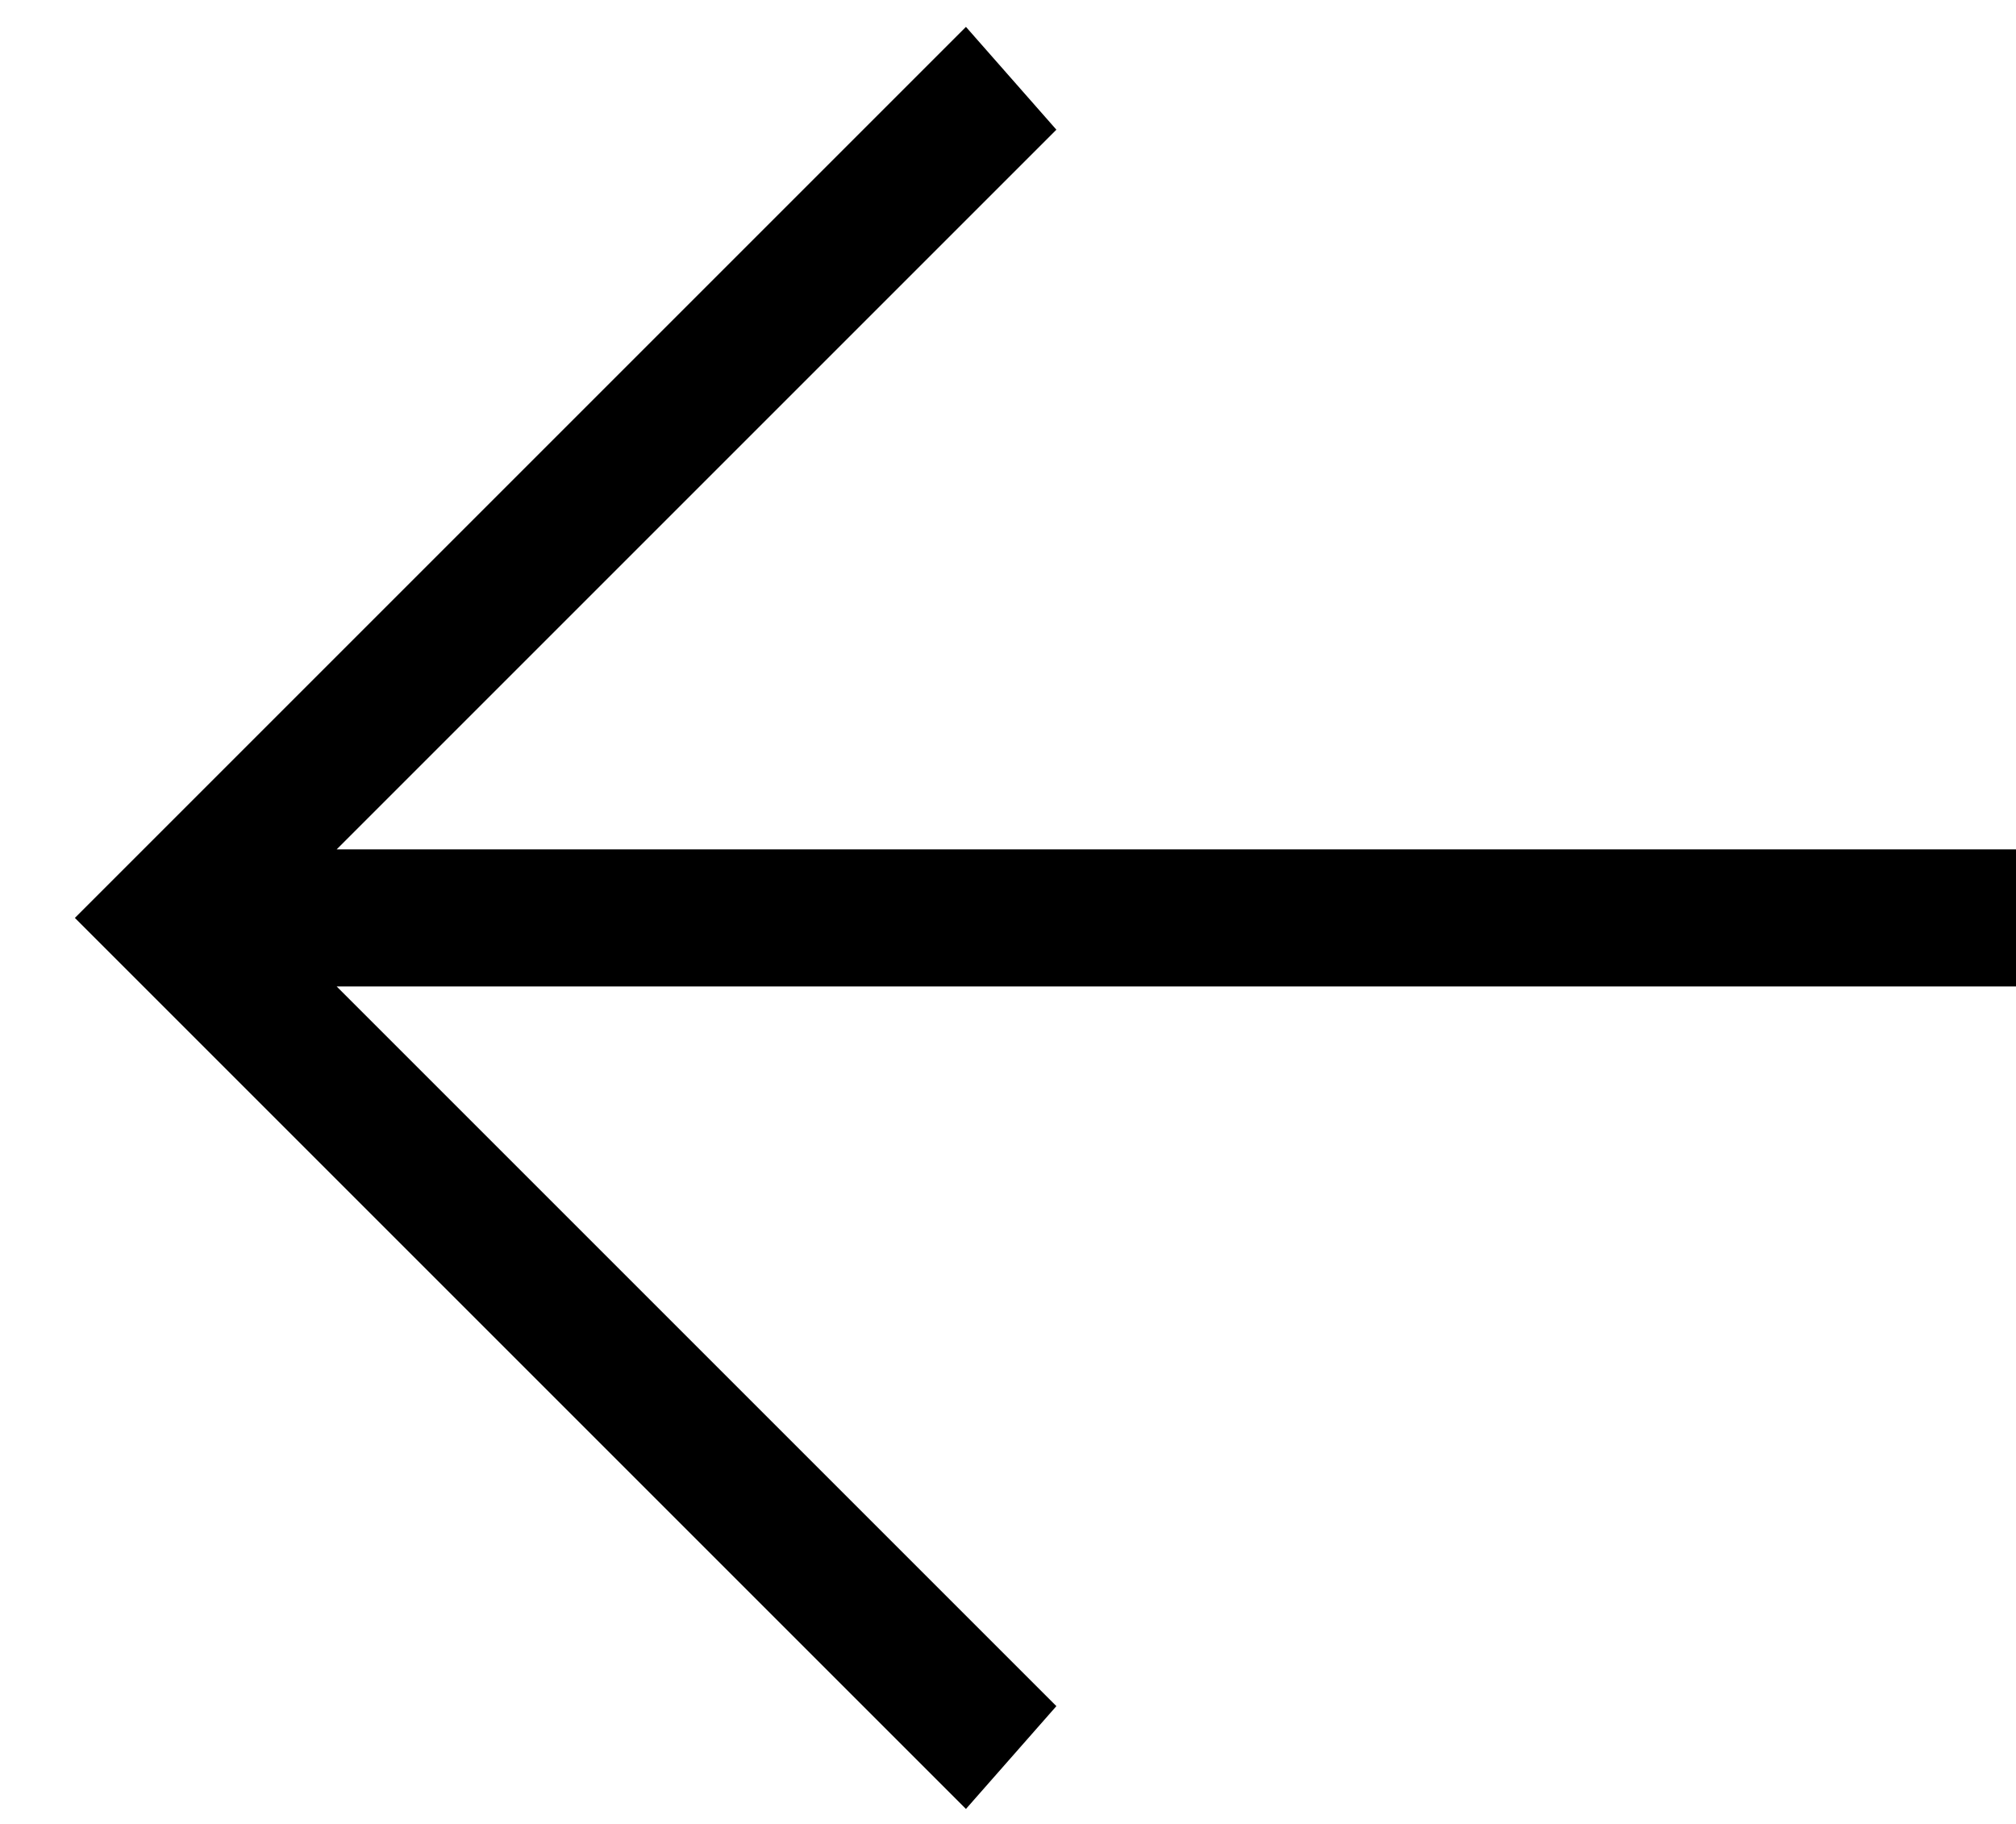 <svg width="21" height="19" viewBox="0 0 21 19" fill="none" xmlns="http://www.w3.org/2000/svg">
<path d="M21 8.848H3.507L11.004 1.351L10.062 0.28L0.78 9.562L10.062 18.844L11.004 17.773L3.507 10.276H21V8.848Z" fill="black"/>
</svg>
